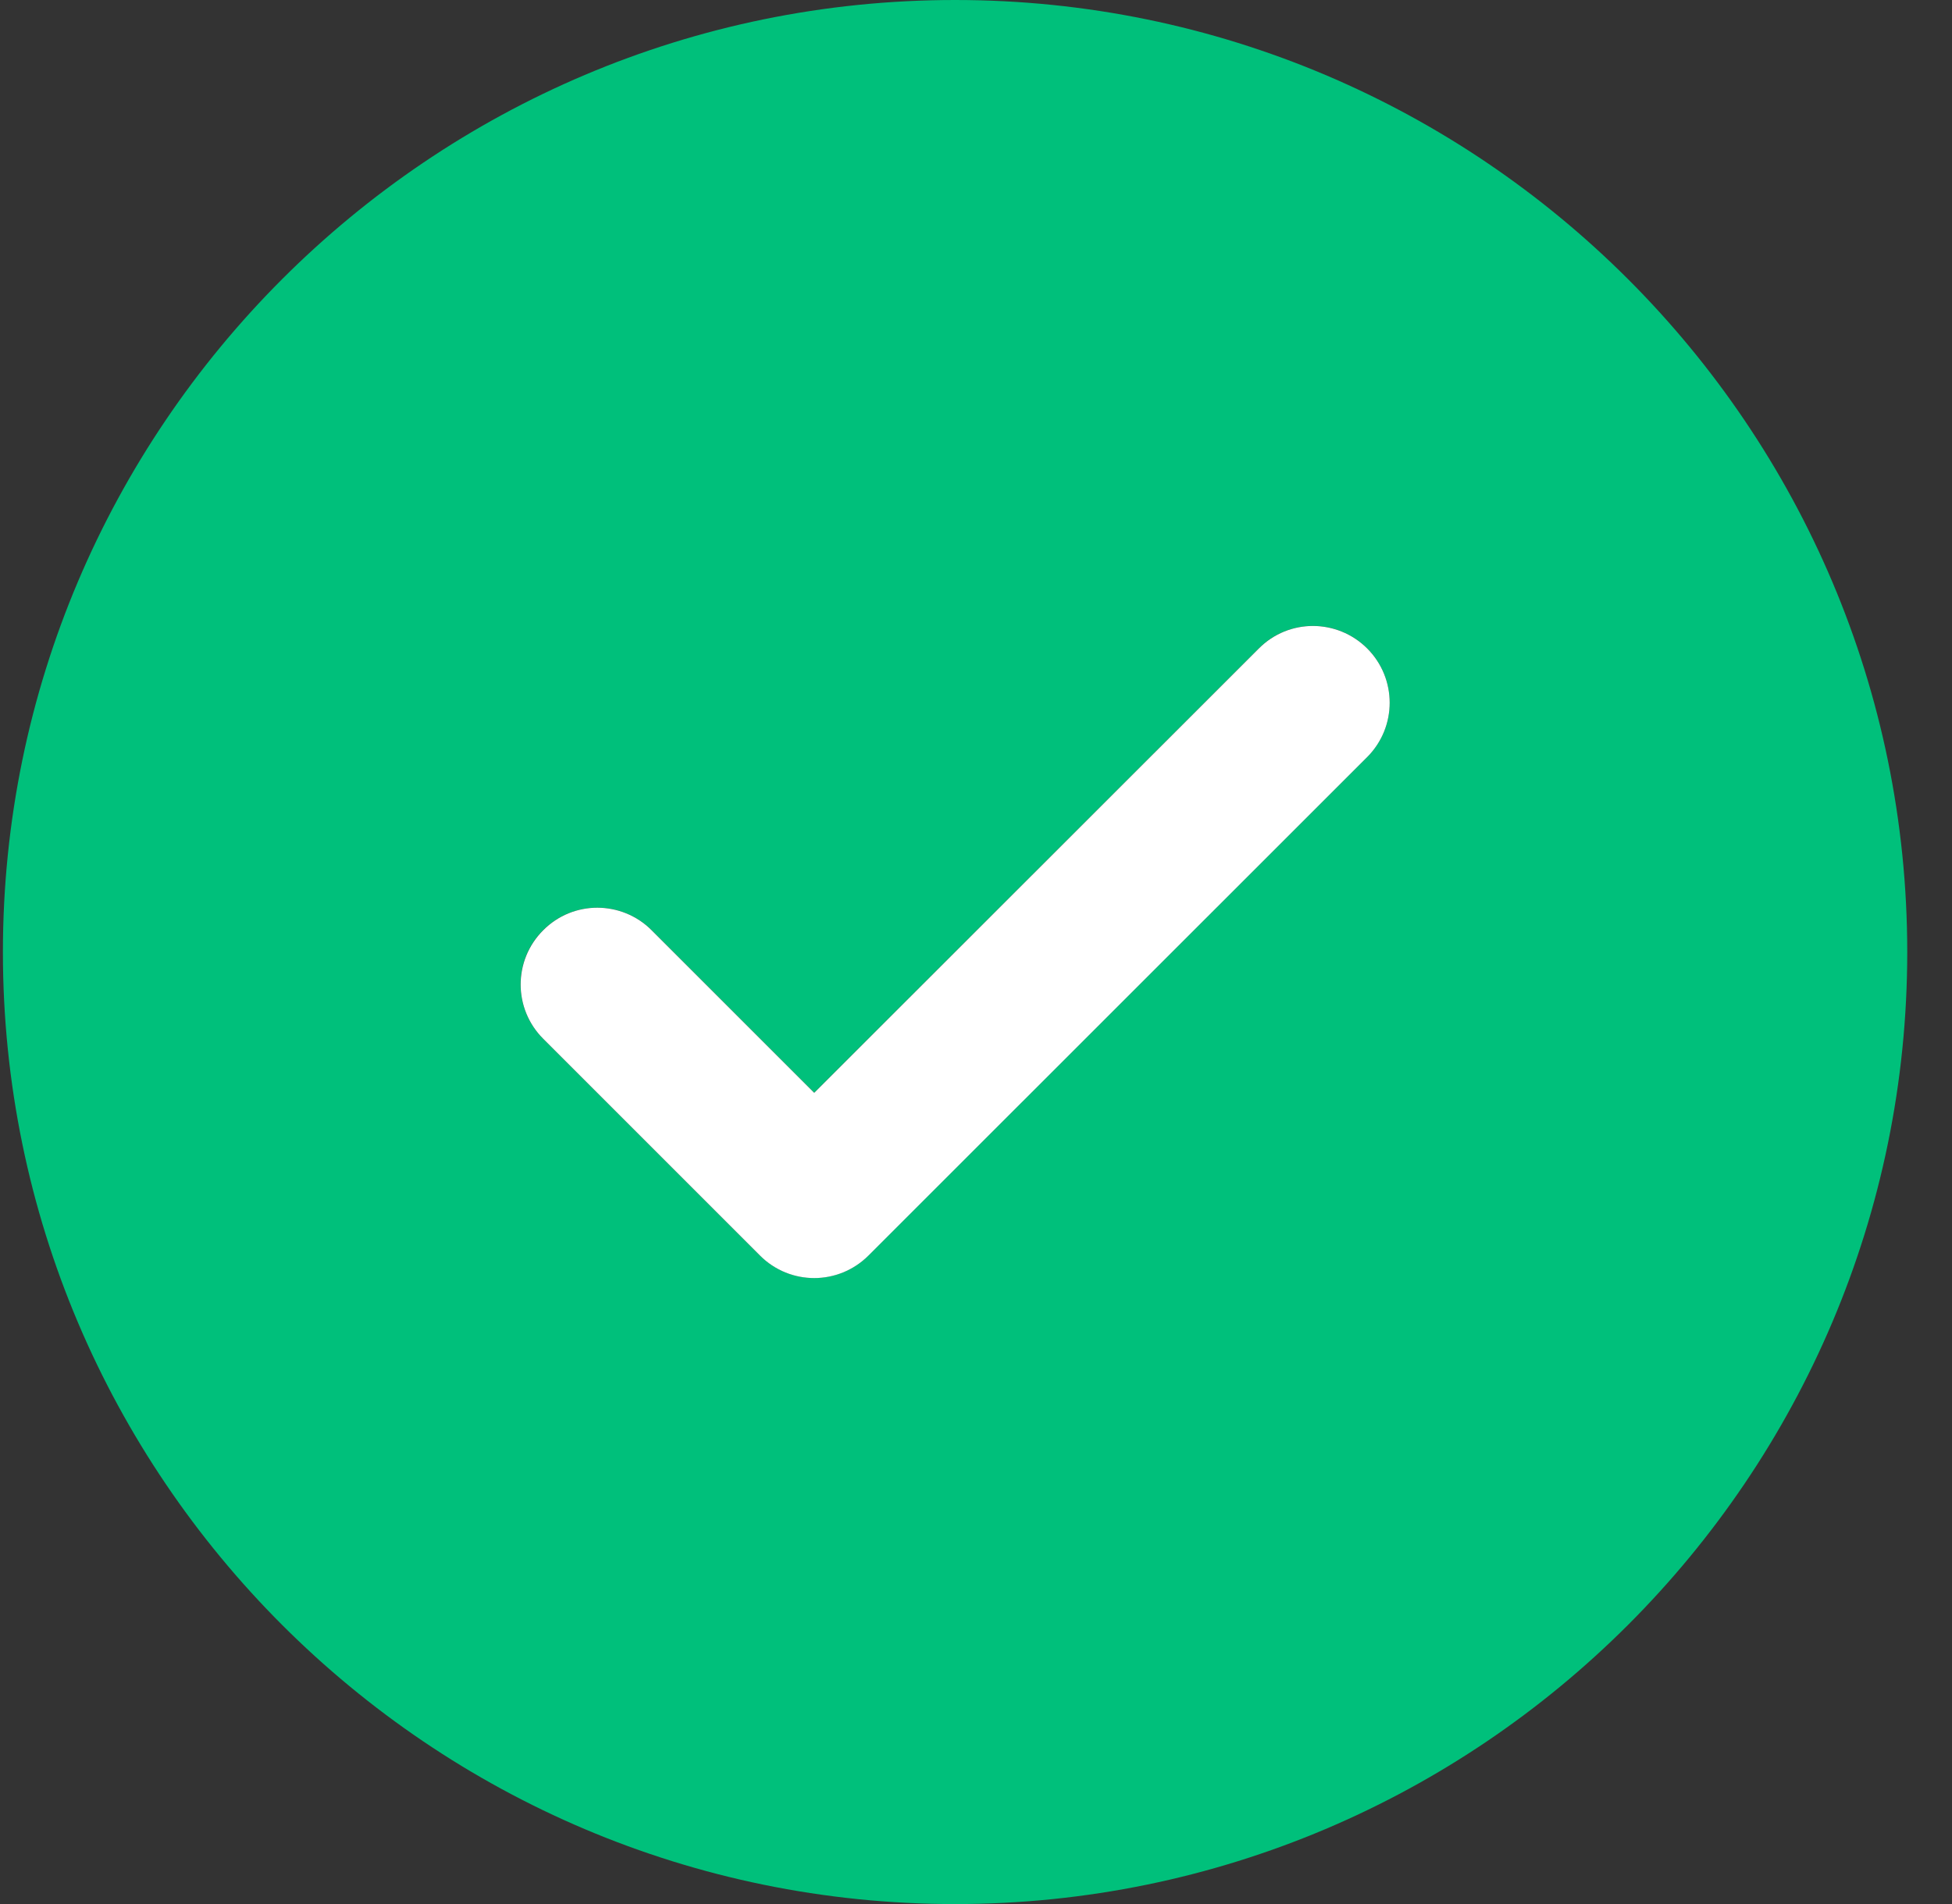 <svg width="41" height="40" viewBox="0 0 41 40" fill="none" xmlns="http://www.w3.org/2000/svg">
<rect x="0" y="0" width="41" height="40" fill="#333333" stroke="none"/>
<path d="M20.061 0C9.033 0 0.061 8.973 0.061 20.001C0.061 31.029 9.033 40.001 20.061 40.001C31.088 40.001 40.06 31.028 40.06 20.001C40.061 8.973 31.088 0 20.061 0ZM28.718 15.902L18.241 26.375C17.926 26.691 17.512 26.849 17.102 26.849H17.101H17.101C16.687 26.849 16.277 26.691 15.962 26.375L11.407 21.82C10.776 21.189 10.776 20.172 11.407 19.541C11.721 19.226 12.133 19.068 12.546 19.068C12.958 19.068 13.371 19.226 13.687 19.541L17.101 22.956L26.438 13.623C26.752 13.307 27.164 13.149 27.576 13.149C27.989 13.149 28.402 13.307 28.718 13.623C29.346 14.254 29.346 15.271 28.718 15.902Z" fill="#00C07B"/>
<path d="M28.718 15.903C29.346 15.272 29.346 14.255 28.718 13.624C28.403 13.309 27.99 13.151 27.578 13.15C27.165 13.15 26.754 13.308 26.44 13.624L17.102 22.958L17.102 22.958L17.102 22.958L13.687 19.543C13.372 19.227 12.959 19.07 12.547 19.069C12.134 19.069 11.723 19.227 11.409 19.543C10.778 20.174 10.778 21.191 11.409 21.822L15.963 26.377C16.278 26.692 16.689 26.85 17.102 26.85C17.512 26.85 17.926 26.692 18.241 26.377L28.718 15.903Z" fill="white"/>
</svg>
